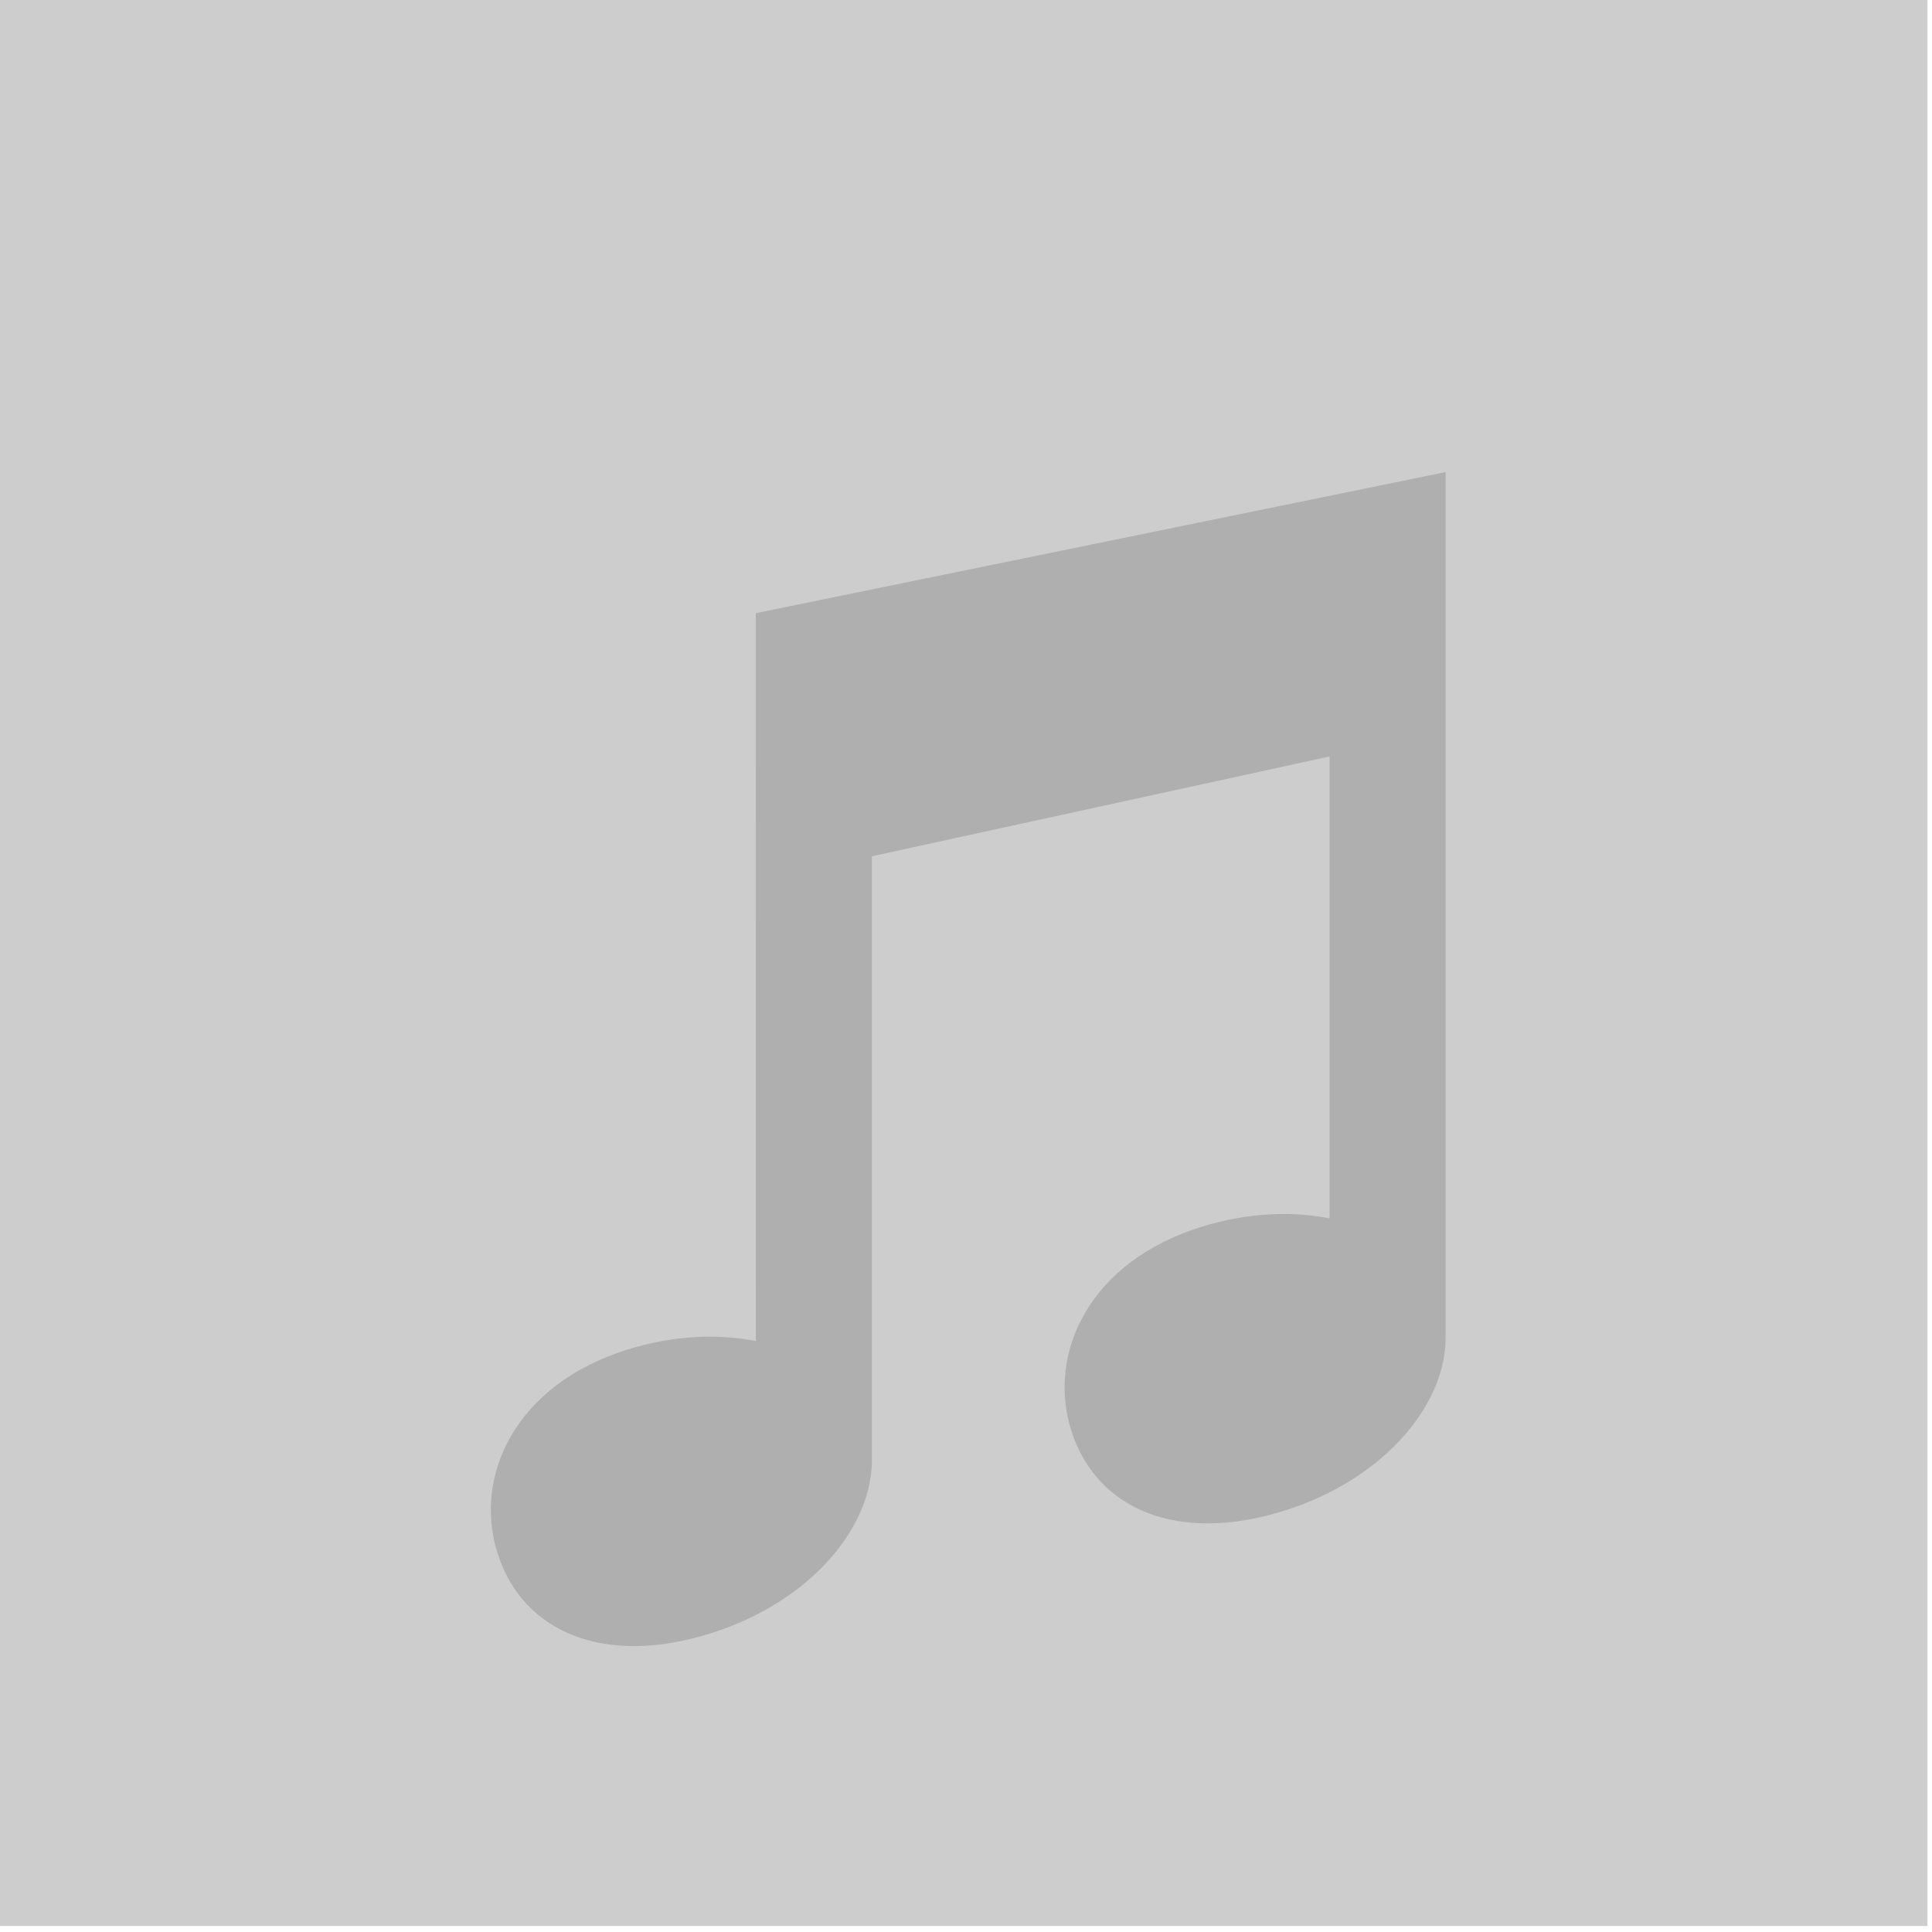 <?xml version="1.0" encoding="UTF-8" standalone="no"?>
<!-- Created with Inkscape (http://www.inkscape.org/) -->

<svg
   xmlns:dc="http://purl.org/dc/elements/1.1/"
   xmlns:cc="http://creativecommons.org/ns#"
   xmlns:rdf="http://www.w3.org/1999/02/22-rdf-syntax-ns#"
   xmlns:svg="http://www.w3.org/2000/svg"
   xmlns="http://www.w3.org/2000/svg"
   xmlns:sodipodi="http://sodipodi.sourceforge.net/DTD/sodipodi-0.dtd"
   xmlns:inkscape="http://www.inkscape.org/namespaces/inkscape"
   width="73.429"
   height="73.429"
   id="svg2"
   version="1.1"
   inkscape:version="0.48.3.1 r9886"
   inkscape:export-filename="/home/sascha/safri/checkout/src/Plugins/SafriApp/qml/resources/no_cover.png"
   inkscape:export-xdpi="219.66"
   inkscape:export-ydpi="219.66"
   sodipodi:docname="no_cover.svg">
  <defs
     id="defs4">
    <linearGradient
       id="linearGradient6540">
      <stop
         style="stop-color:#000000;stop-opacity:1;"
         offset="0"
         id="stop6542" />
      <stop
         style="stop-color:#585858;stop-opacity:1;"
         offset="1"
         id="stop6544" />
    </linearGradient>
    <filter
       id="filter6704"
       inkscape:label="Drop Shadow"
       color-interpolation-filters="sRGB">
      <feFlood
         id="feFlood6706"
         flood-opacity="0.6"
         flood-color="rgb(0,0,0)"
         result="flood" />
      <feComposite
         in2="SourceGraphic"
         id="feComposite6708"
         in="flood"
         operator="in"
         result="composite1" />
      <feGaussianBlur
         id="feGaussianBlur6710"
         stdDeviation="2"
         result="blur" />
      <feOffset
         id="feOffset6712"
         dx="4"
         dy="4"
         result="offset" />
      <feComposite
         in2="offset"
         id="feComposite6714"
         in="SourceGraphic"
         operator="over"
         result="fbSourceGraphic" />
      <feColorMatrix
         result="fbSourceGraphicAlpha"
         in="fbSourceGraphic"
         values="0 0 0 -1 0 0 0 0 -1 0 0 0 0 -1 0 0 0 0 1 0"
         id="feColorMatrix6716" />
      <feFlood
         id="feFlood6718"
         flood-opacity="0.6"
         flood-color="rgb(0,0,0)"
         result="flood"
         in="fbSourceGraphic" />
      <feComposite
         in2="fbSourceGraphic"
         id="feComposite6720"
         in="flood"
         operator="in"
         result="composite1" />
      <feGaussianBlur
         id="feGaussianBlur6722"
         stdDeviation="2"
         result="blur" />
      <feOffset
         id="feOffset6724"
         dx="4"
         dy="4"
         result="offset" />
      <feComposite
         in2="offset"
         id="feComposite6726"
         in="fbSourceGraphic"
         operator="over"
         result="composite2" />
    </filter>
  </defs>
  <sodipodi:namedview
     id="base"
     pagecolor="#ffffff"
     bordercolor="#666666"
     borderopacity="1.0"
     inkscape:pageopacity="0.0"
     inkscape:pageshadow="2"
     inkscape:zoom="1.979899"
     inkscape:cx="-129.66058"
     inkscape:cy="44.731431"
     inkscape:document-units="px"
     inkscape:current-layer="layer1"
     showgrid="false"
     inkscape:window-width="1920"
     inkscape:window-height="1058"
     inkscape:window-x="0"
     inkscape:window-y="0"
     inkscape:window-maximized="1"
     fit-margin-top="0"
     fit-margin-left="0"
     fit-margin-right="0"
     fit-margin-bottom="0" />
  <g
     inkscape:label="Layer 1"
     inkscape:groupmode="layer"
     id="layer1"
     transform="translate(-335.333,-489.467)">
    <g
       id="g3780"
       transform="matrix(0.373,0,0,0.373,233.138,329.724)">
      <rect
         y="427.848"
         x="273.714"
         height="196.667"
         width="196.667"
         id="rect2987"
         style="fill:#000000;fill-opacity:0.196;stroke:none" />
      <path
         transform="matrix(1.051,0,0,1,-26.789,2)"
         d="m 351.45,480.743 0.004,74.168 c -4.04,-0.841 -8.738,-0.524 -13.398,1.204 -10.484,3.895 -14.182,13.37 -11.402,21.157 2.78,7.794 10.98,10.947 21.464,7.054 8.904,-3.309 14.73,-10.637 14.586,-17.544 l 0,-61.267 44.375,-10.169 0,47.065 c -4.04,-0.841 -8.738,-0.524 -13.398,1.204 -10.484,3.895 -14.182,13.37 -11.402,21.157 2.78,7.794 10.98,10.947 21.464,7.054 8.904,-3.309 14.73,-10.637 14.586,-17.544 l 0,-87.914 -66.879,14.375 z"
         style="fill:#afafaf;fill-opacity:1;fill-rule:nonzero;stroke:none;filter:url(#filter6704)"
         id="path3567"
         inkscape:connector-curvature="0" />
    </g>
    <rect
       style="fill:#000000;fill-opacity:0;stroke:#ffffff;stroke-width:3;stroke-miterlimit:4;stroke-opacity:1;stroke-dasharray:none;stroke-dashoffset:0"
       id="rect6730"
       width="30.305"
       height="42.426"
       x="-267.69"
       y="261.413" />
  </g>
</svg>
